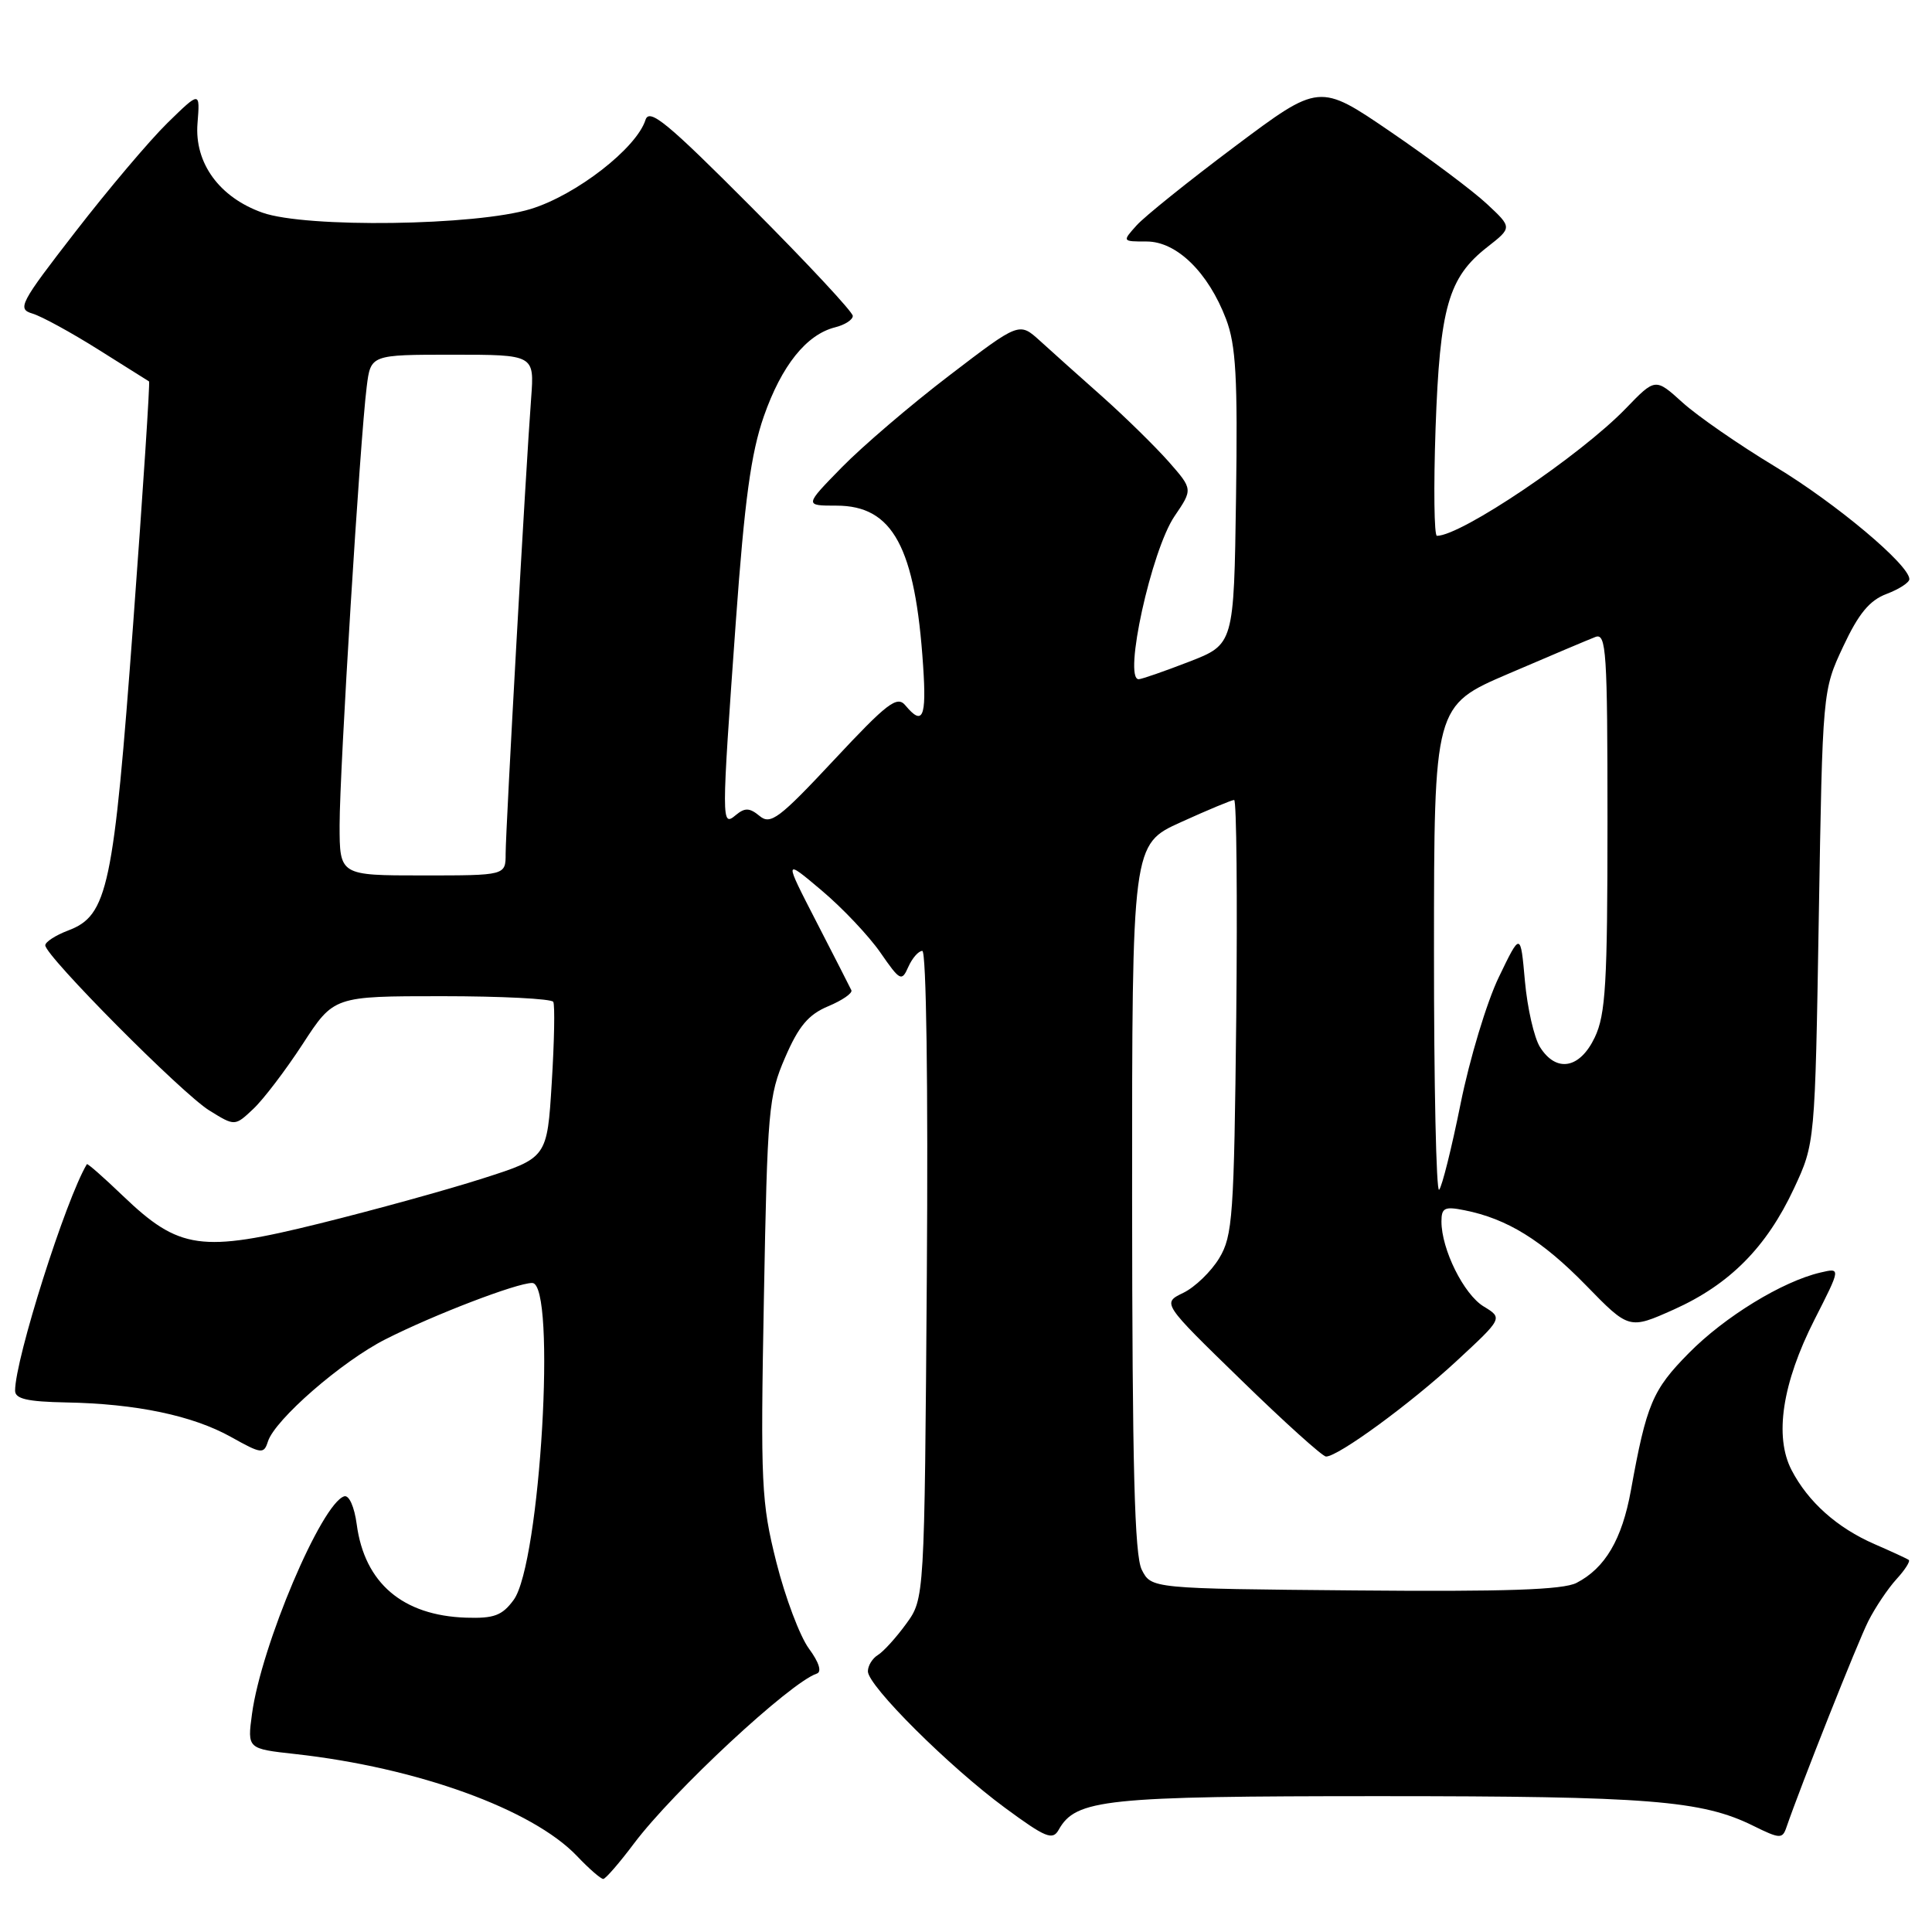 <?xml version="1.0" encoding="UTF-8" standalone="no"?>
<!DOCTYPE svg PUBLIC "-//W3C//DTD SVG 1.1//EN" "http://www.w3.org/Graphics/SVG/1.1/DTD/svg11.dtd" >
<svg xmlns="http://www.w3.org/2000/svg" xmlns:xlink="http://www.w3.org/1999/xlink" version="1.1" viewBox="0 0 256 256">
 <g >
 <path fill="currentColor"
d=" M 84.00 244.28 C 89.22 237.33 104.71 222.93 108.23 221.76 C 108.92 221.53 108.53 220.27 107.18 218.44 C 105.99 216.82 104.05 211.68 102.87 207.00 C 100.88 199.08 100.76 196.70 101.22 172.00 C 101.68 147.06 101.84 145.18 104.03 140.13 C 105.83 135.96 107.12 134.43 109.75 133.33 C 111.61 132.55 112.99 131.60 112.81 131.21 C 112.63 130.82 110.54 126.73 108.17 122.13 C 103.86 113.76 103.86 113.76 108.86 117.98 C 111.62 120.30 115.12 124.01 116.65 126.21 C 119.27 130.00 119.48 130.10 120.36 128.11 C 120.88 126.95 121.71 126.00 122.21 126.00 C 122.74 126.00 122.99 143.72 122.81 168.92 C 122.50 211.84 122.50 211.84 120.07 215.17 C 118.74 217.00 117.05 218.86 116.32 219.30 C 115.60 219.74 115.00 220.71 115.00 221.46 C 115.00 223.38 125.77 234.10 133.16 239.54 C 138.55 243.51 139.48 243.89 140.28 242.46 C 142.55 238.40 146.38 238.00 182.83 238.00 C 218.44 238.00 225.51 238.56 232.32 241.93 C 235.82 243.66 236.18 243.68 236.70 242.16 C 238.62 236.58 246.16 217.58 247.56 214.81 C 248.48 212.99 250.16 210.49 251.29 209.25 C 252.42 208.02 253.15 206.87 252.92 206.70 C 252.69 206.53 250.65 205.59 248.40 204.61 C 243.43 202.45 239.58 199.01 237.39 194.79 C 235.08 190.33 236.16 183.27 240.43 174.86 C 243.93 167.98 243.93 167.98 241.21 168.62 C 236.16 169.80 228.52 174.48 223.78 179.29 C 218.96 184.17 218.17 186.04 216.10 197.50 C 214.92 203.99 212.69 207.78 208.90 209.74 C 207.12 210.66 199.49 210.92 179.53 210.74 C 152.56 210.50 152.56 210.50 151.29 208.00 C 150.33 206.09 150.03 194.41 150.01 158.69 C 150.00 111.87 150.00 111.87 156.48 108.94 C 160.04 107.32 163.22 106.00 163.53 106.00 C 163.85 106.00 163.97 118.94 163.81 134.75 C 163.52 161.16 163.34 163.76 161.55 166.72 C 160.48 168.49 158.34 170.56 156.79 171.31 C 153.98 172.67 153.98 172.67 164.43 182.83 C 170.17 188.43 175.25 193.00 175.70 193.00 C 177.32 193.00 186.89 186.00 192.97 180.37 C 199.14 174.66 199.14 174.66 196.59 173.11 C 193.96 171.51 191.00 165.55 191.00 161.85 C 191.00 160.04 191.42 159.83 194.08 160.37 C 199.71 161.49 204.33 164.35 210.13 170.29 C 215.86 176.17 215.86 176.17 221.81 173.51 C 229.19 170.19 234.06 165.28 237.70 157.50 C 240.50 151.50 240.50 151.50 241.00 121.50 C 241.50 91.50 241.50 91.50 244.23 85.67 C 246.27 81.31 247.72 79.55 249.98 78.70 C 251.64 78.07 253.00 77.19 253.00 76.74 C 253.00 74.86 243.27 66.69 235.22 61.83 C 230.46 58.96 224.94 55.14 222.95 53.34 C 219.34 50.07 219.34 50.07 215.42 54.13 C 209.41 60.35 193.62 71.00 190.40 71.00 C 190.03 71.00 189.95 64.59 190.22 56.75 C 190.79 40.71 191.91 36.78 197.07 32.74 C 200.38 30.15 200.38 30.15 197.02 27.02 C 195.18 25.30 189.43 20.99 184.24 17.45 C 174.82 11.02 174.82 11.02 163.66 19.38 C 157.52 23.98 151.64 28.70 150.60 29.87 C 148.69 32.00 148.69 32.00 151.94 32.00 C 155.92 32.00 160.11 36.10 162.46 42.28 C 163.77 45.73 164.01 50.03 163.78 65.94 C 163.50 85.38 163.50 85.38 157.54 87.69 C 154.26 88.96 151.26 90.00 150.88 90.00 C 148.81 90.00 152.56 72.93 155.63 68.40 C 158.06 64.83 158.06 64.83 154.86 61.18 C 153.09 59.18 149.14 55.30 146.08 52.57 C 143.01 49.85 139.27 46.50 137.78 45.14 C 135.05 42.67 135.05 42.67 125.78 49.76 C 120.67 53.66 114.27 59.14 111.54 61.93 C 106.58 67.00 106.58 67.00 110.84 67.00 C 118.31 67.00 121.28 72.50 122.32 88.25 C 122.78 95.10 122.27 96.23 119.97 93.47 C 118.87 92.14 117.58 93.13 110.50 100.71 C 103.24 108.48 102.10 109.33 100.65 108.12 C 99.33 107.03 98.70 107.00 97.50 108.00 C 95.58 109.60 95.58 109.14 97.50 82.38 C 98.66 66.28 99.51 60.05 101.21 55.17 C 103.57 48.43 106.85 44.33 110.66 43.37 C 111.95 43.05 113.00 42.37 113.00 41.86 C 113.00 41.34 106.96 34.86 99.57 27.45 C 88.39 16.22 86.04 14.29 85.53 15.89 C 84.34 19.64 76.36 25.84 70.33 27.69 C 63.07 29.92 40.57 30.23 34.78 28.18 C 29.07 26.16 25.75 21.60 26.17 16.35 C 26.51 12.07 26.51 12.07 22.20 16.28 C 19.83 18.60 14.34 25.09 10.00 30.70 C 2.62 40.22 2.25 40.94 4.30 41.55 C 5.51 41.91 9.42 44.05 13.00 46.30 C 16.58 48.55 19.61 50.46 19.75 50.54 C 19.89 50.61 18.95 65.04 17.65 82.59 C 15.05 117.72 14.29 121.31 9.02 123.30 C 7.36 123.93 6.00 124.81 6.00 125.26 C 6.00 126.66 24.13 144.92 27.73 147.14 C 31.12 149.24 31.12 149.24 33.55 146.95 C 34.89 145.70 37.84 141.82 40.11 138.34 C 44.23 132.00 44.23 132.00 58.56 132.00 C 66.44 132.00 73.07 132.34 73.31 132.75 C 73.54 133.16 73.45 137.98 73.11 143.46 C 72.50 153.42 72.50 153.42 64.00 156.14 C 59.33 157.64 49.58 160.33 42.35 162.12 C 26.65 166.01 23.75 165.60 16.29 158.46 C 13.74 156.01 11.59 154.12 11.51 154.26 C 8.71 158.93 2.00 180.10 2.00 184.27 C 2.00 185.36 3.62 185.73 8.75 185.83 C 18.06 186.00 25.53 187.57 30.62 190.41 C 34.64 192.66 34.96 192.70 35.50 191.01 C 36.42 188.11 45.29 180.39 51.08 177.46 C 57.49 174.21 68.47 170.00 70.52 170.00 C 73.77 170.00 71.59 207.22 68.06 212.00 C 66.54 214.07 65.46 214.47 61.76 214.35 C 53.36 214.07 48.31 209.77 47.27 202.00 C 46.96 199.66 46.25 198.07 45.61 198.27 C 42.60 199.22 34.62 218.03 33.39 227.11 C 32.77 231.72 32.77 231.72 39.13 232.42 C 55.28 234.21 70.51 239.72 76.44 245.92 C 78.05 247.62 79.63 248.99 79.94 248.97 C 80.25 248.95 82.08 246.84 84.00 244.28 Z  M 190.01 125.92 C 190.02 93.50 190.02 93.50 199.91 89.26 C 205.35 86.92 210.52 84.74 211.40 84.40 C 212.84 83.85 213.00 86.28 213.00 108.86 C 213.00 130.31 212.76 134.44 211.31 137.47 C 209.33 141.62 206.22 142.17 204.06 138.75 C 203.28 137.51 202.38 133.57 202.06 130.00 C 201.48 123.50 201.48 123.50 198.59 129.50 C 197.00 132.80 194.73 140.33 193.54 146.23 C 192.35 152.13 191.07 157.27 190.69 157.65 C 190.31 158.02 190.00 143.75 190.01 125.92 Z  M 45.00 109.32 C 45.00 102.09 47.71 58.18 48.59 51.25 C 49.12 47.00 49.12 47.00 59.97 47.00 C 70.81 47.00 70.81 47.00 70.38 52.75 C 69.69 61.81 67.00 109.92 67.00 113.12 C 67.00 116.00 67.00 116.00 56.00 116.00 C 45.00 116.00 45.00 116.00 45.00 109.32 Z "/>
</g>
</svg>